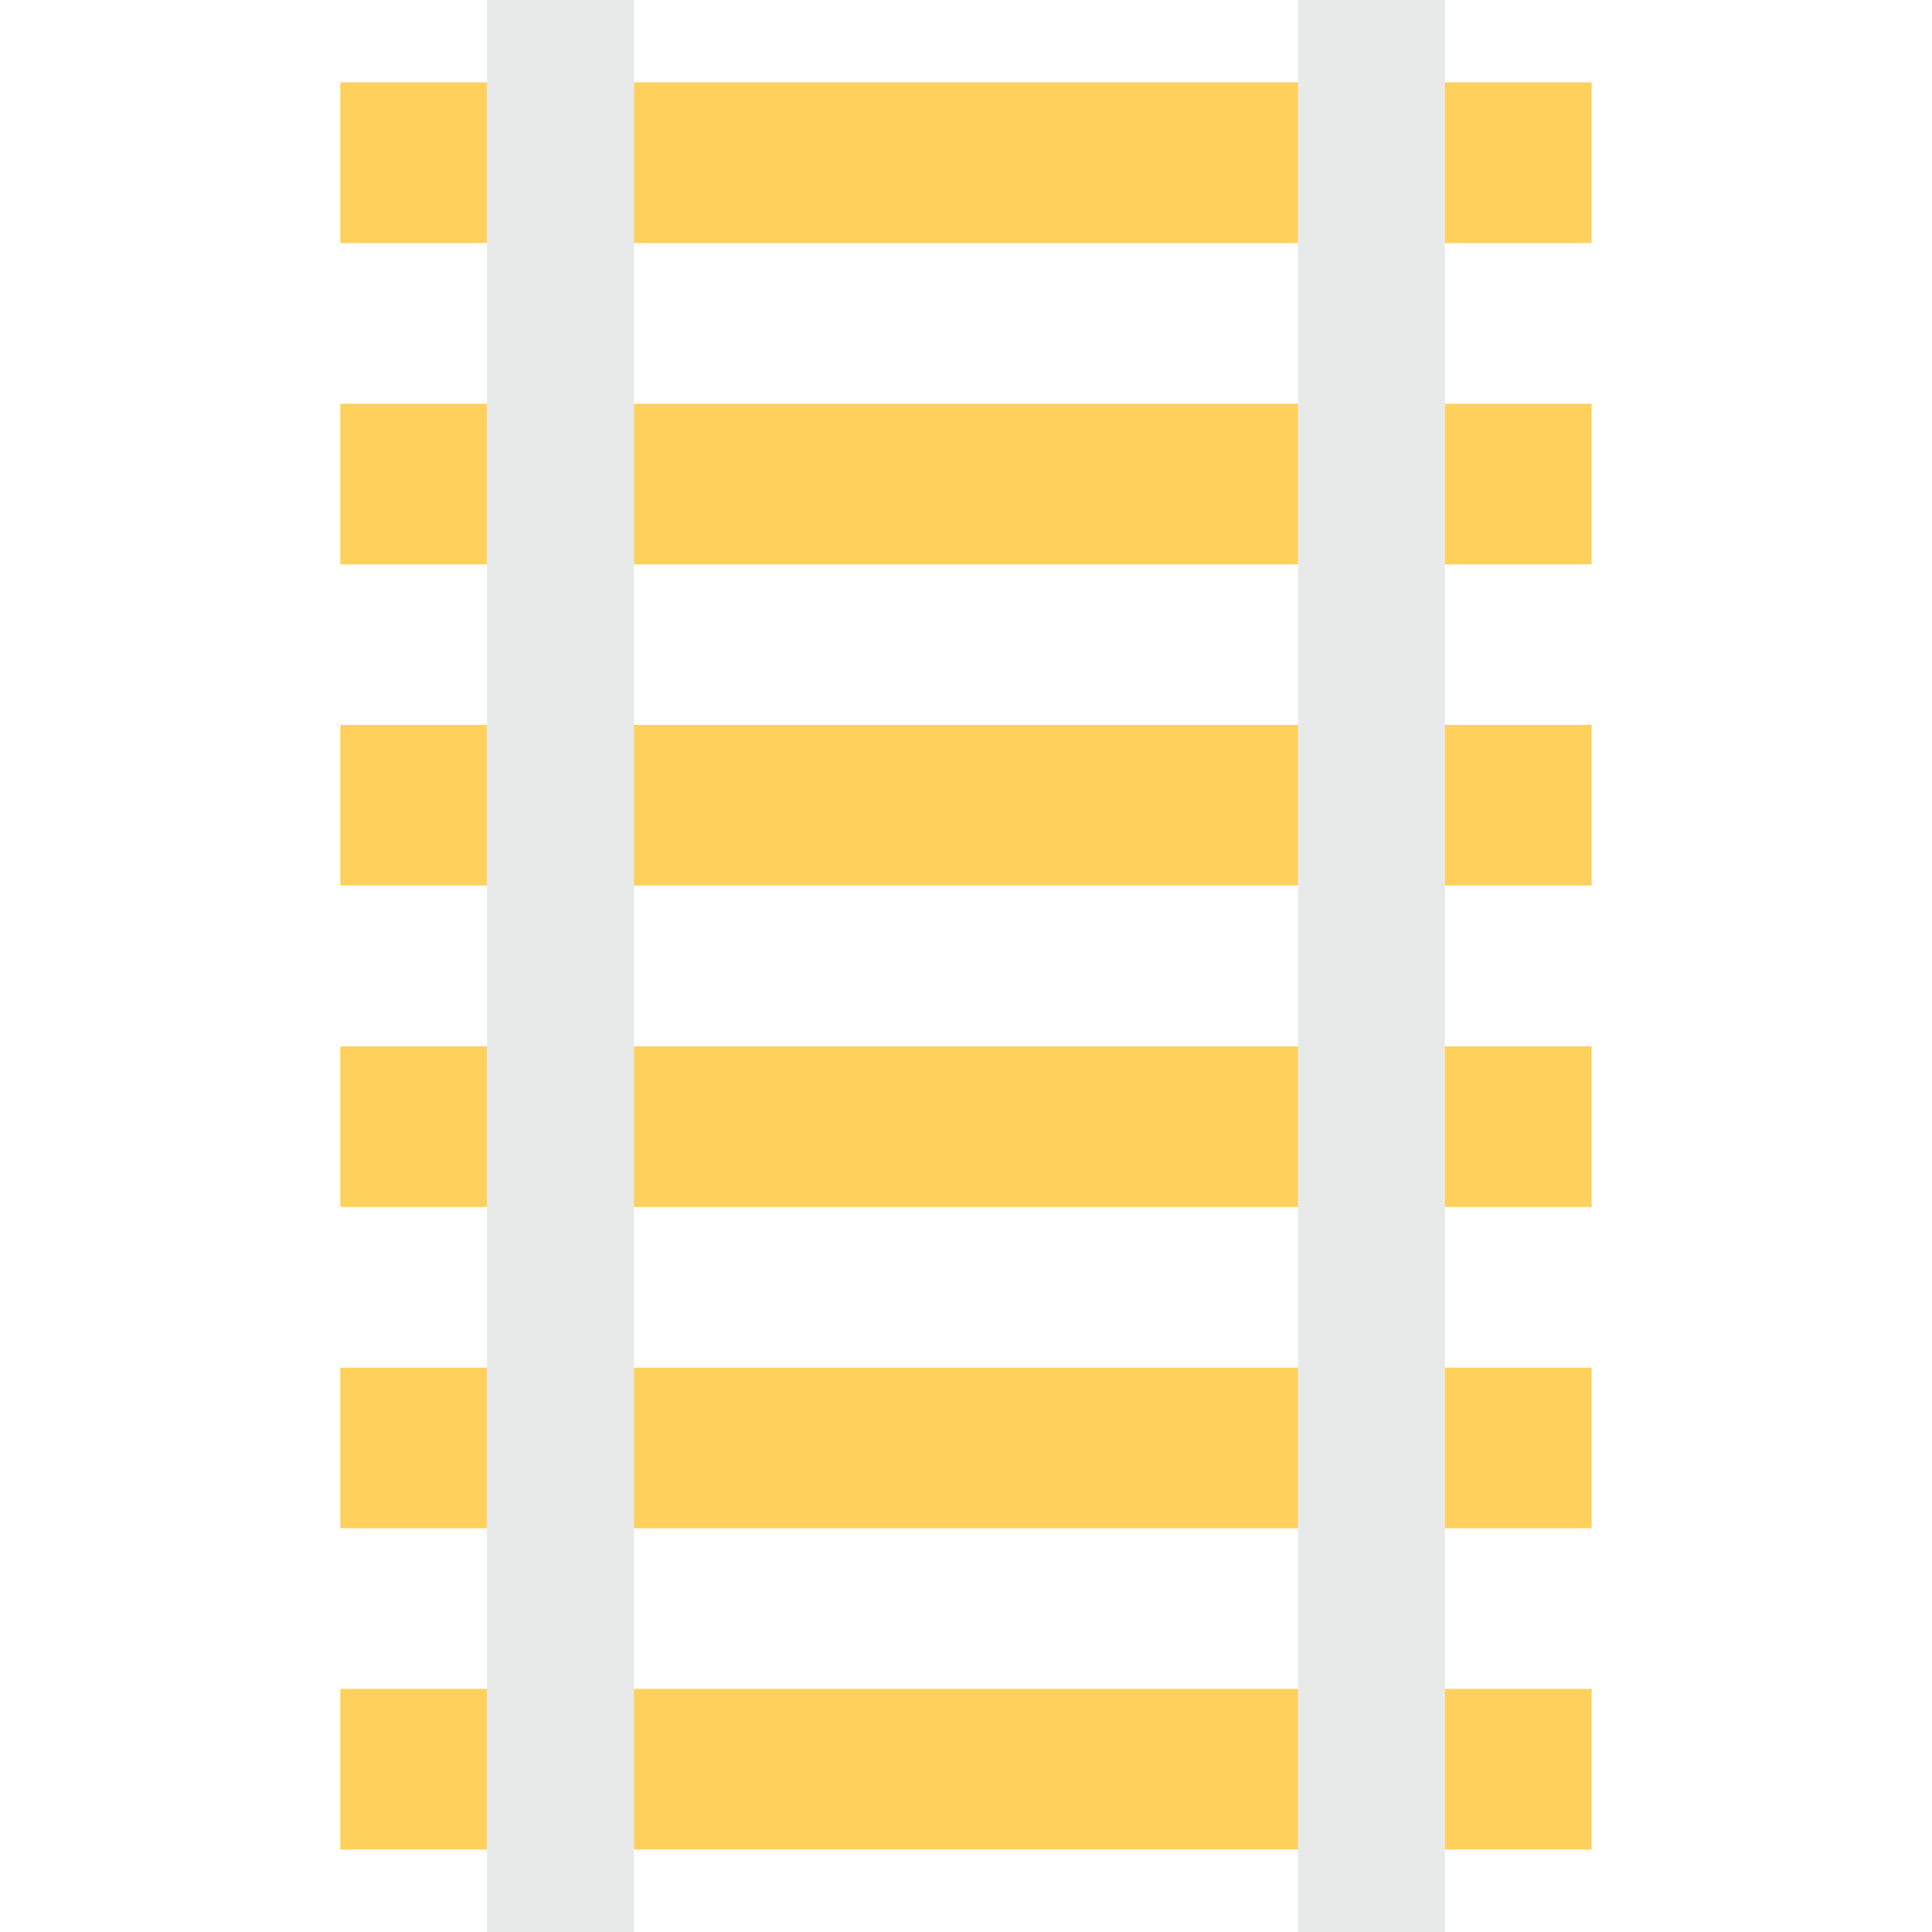 <?xml version="1.0" encoding="iso-8859-1"?>
<!-- Generator: Adobe Illustrator 19.0.0, SVG Export Plug-In . SVG Version: 6.00 Build 0)  -->
<svg version="1.1" id="Capa_1" xmlns="http://www.w3.org/2000/svg" xmlns:xlink="http://www.w3.org/1999/xlink" x="0px" y="0px"
	 viewBox="0 0 512 512" style="enable-background:new 0 0 512 512;" xml:space="preserve">
<g>
	<rect x="90.187" y="21.824" style="fill:#FFD15C;" width="331.627" height="42.581"/>
	<rect x="90.187" y="106.987" style="fill:#FFD15C;" width="331.627" height="42.571"/>
	<rect x="90.187" y="192.107" style="fill:#FFD15C;" width="331.627" height="42.56"/>
	<rect x="90.187" y="277.291" style="fill:#FFD15C;" width="331.627" height="42.571"/>
	<rect x="90.187" y="362.443" style="fill:#FFD15C;" width="331.627" height="42.571"/>
	<rect x="90.187" y="447.573" style="fill:#FFD15C;" width="331.627" height="42.571"/>
</g>
<g>
	<rect x="129.045" style="fill:#E8EAEA;" width="38.976" height="512"/>
	<rect x="343.979" style="fill:#E8EAEA;" width="38.955" height="512"/>
</g>
<g>
</g>
<g>
</g>
<g>
</g>
<g>
</g>
<g>
</g>
<g>
</g>
<g>
</g>
<g>
</g>
<g>
</g>
<g>
</g>
<g>
</g>
<g>
</g>
<g>
</g>
<g>
</g>
<g>
</g>
</svg>
